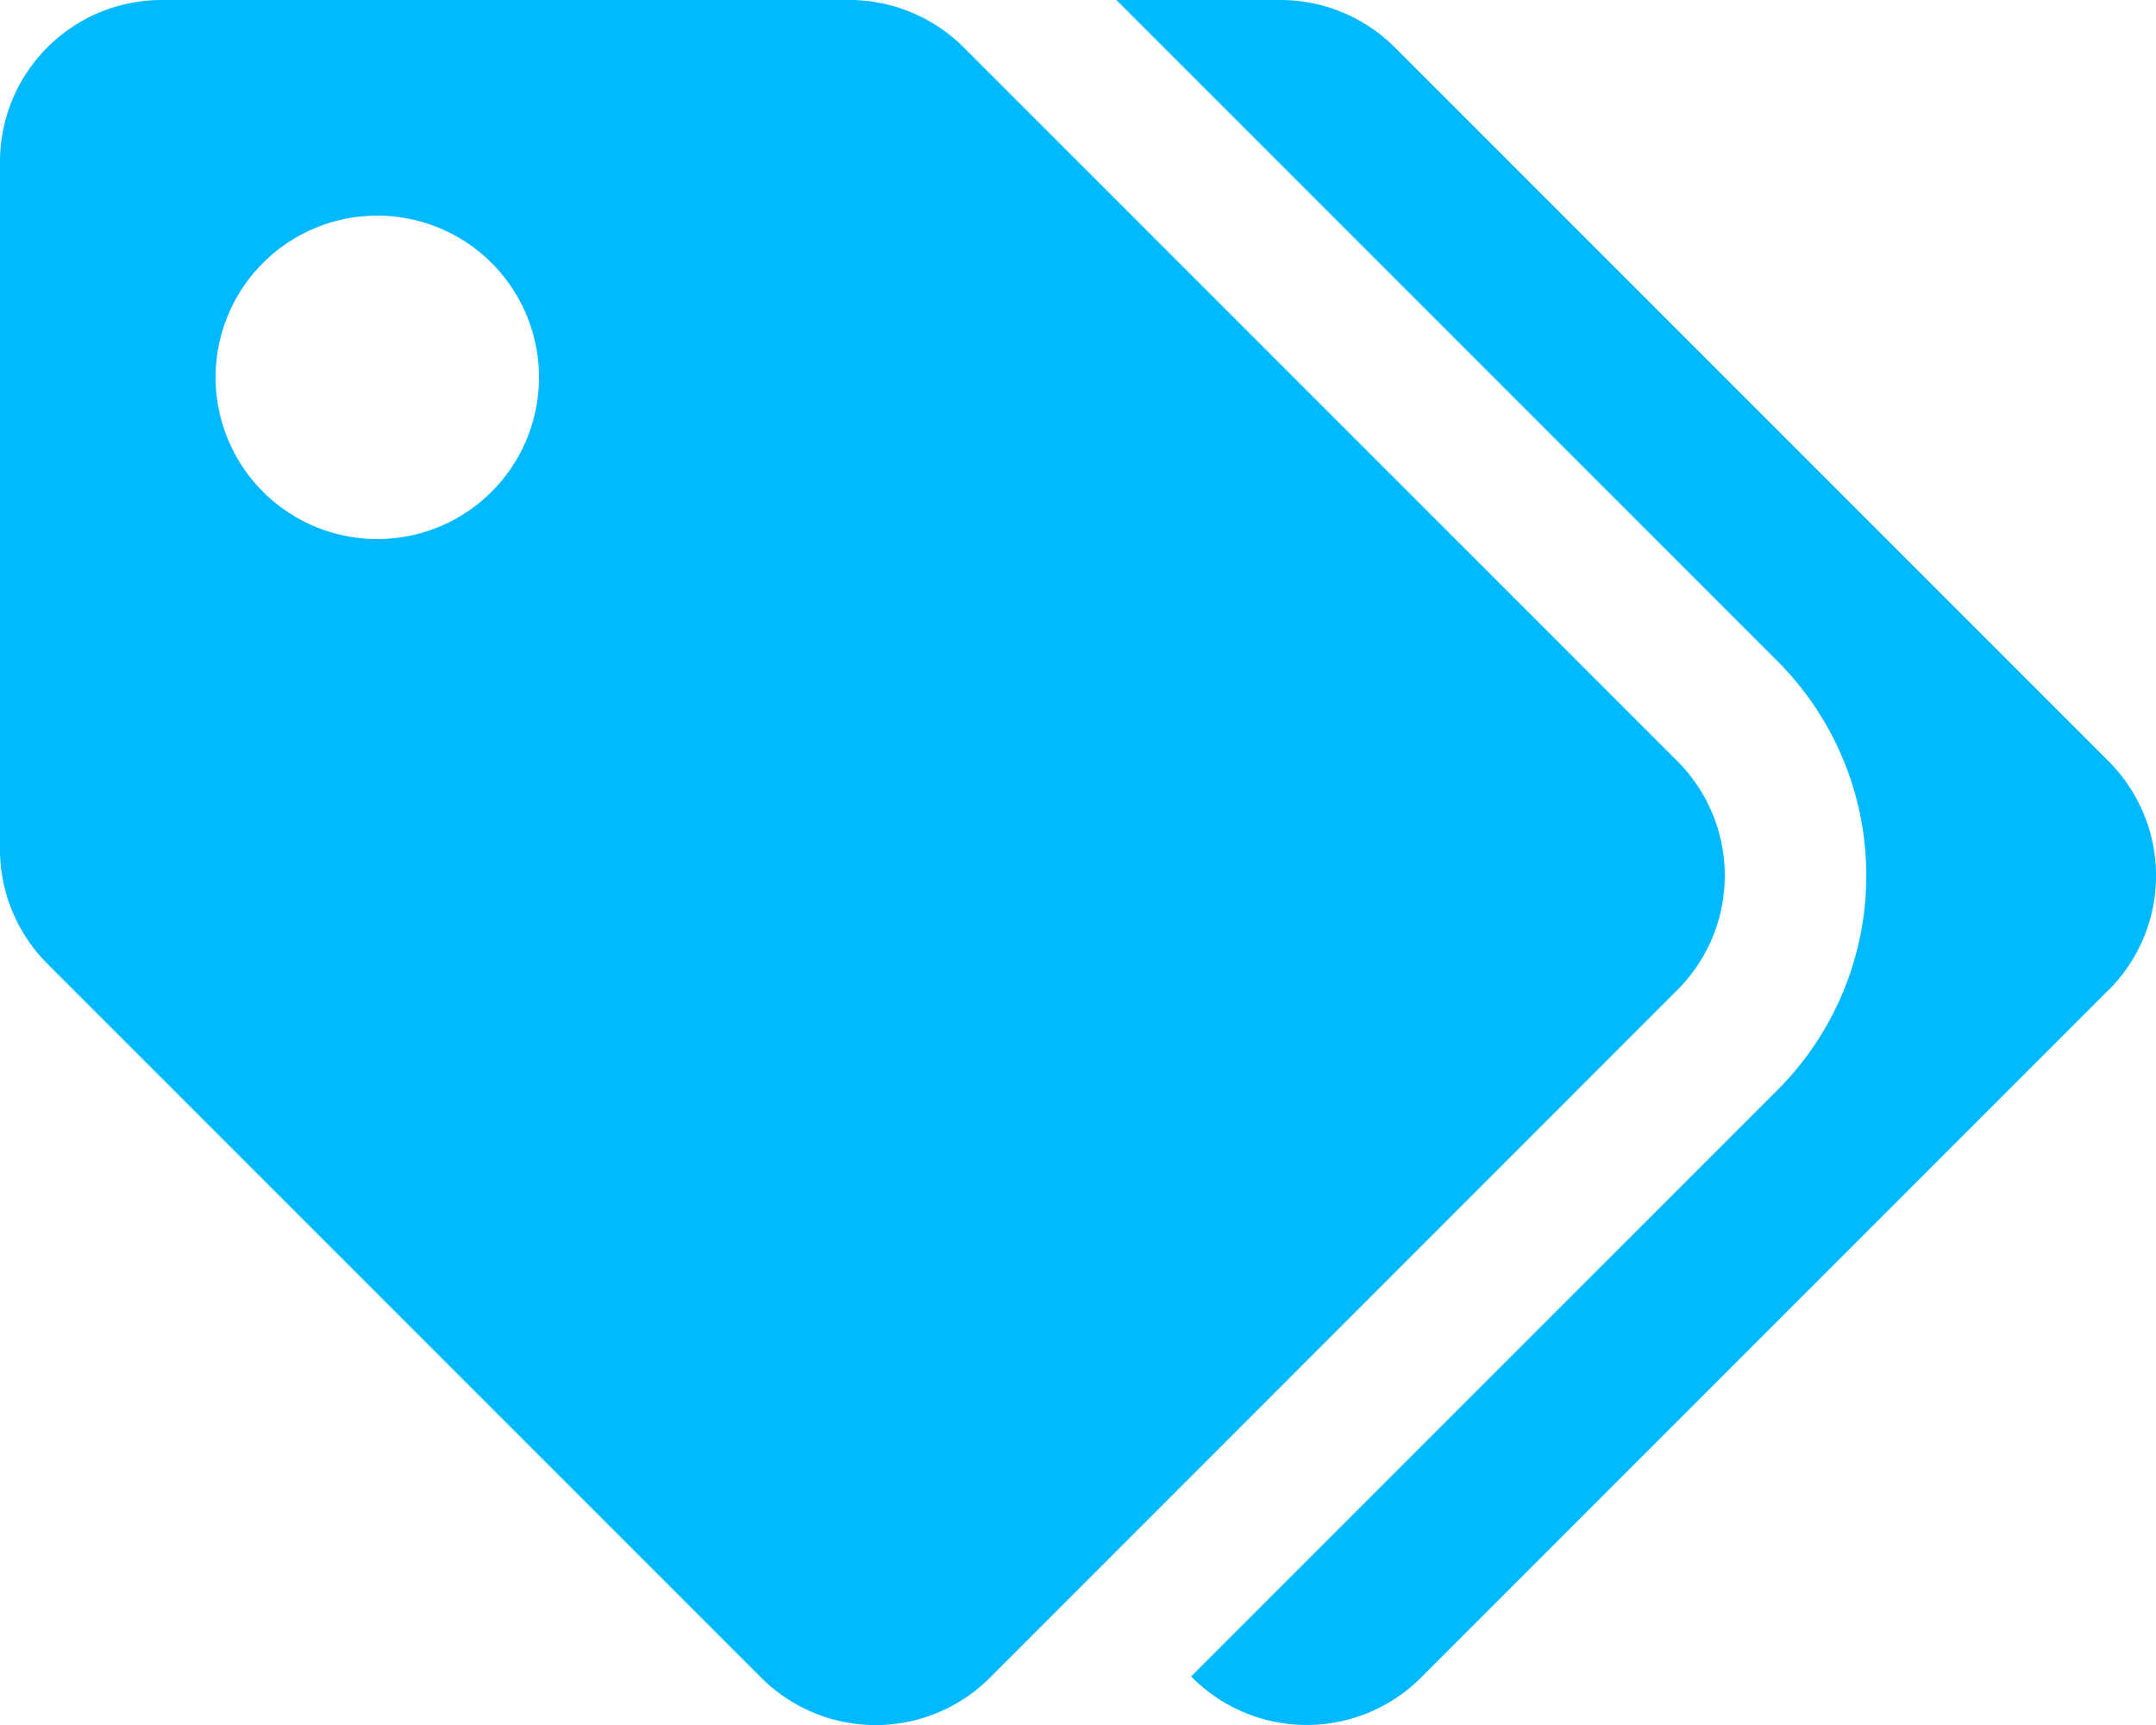 <svg xmlns="http://www.w3.org/2000/svg" width="45" height="36" viewBox="0 0 45 36"><path d="M35.011,15.886,20.114.989A3.375,3.375,0,0,0,17.727,0H3.375A3.375,3.375,0,0,0,0,3.375V17.727a3.375,3.375,0,0,0,.989,2.386l14.9,14.9a3.375,3.375,0,0,0,4.773,0L35.011,20.659a3.375,3.375,0,0,0,0-4.773ZM7.875,11.25A3.375,3.375,0,1,1,11.25,7.875,3.375,3.375,0,0,1,7.875,11.25Zm36.136,9.409L29.659,35.011a3.375,3.375,0,0,1-4.773,0l-.025-.025L37.1,22.748a6.328,6.328,0,0,0,0-8.949L23.3,0h3.426a3.375,3.375,0,0,1,2.386.989l14.9,14.9a3.375,3.375,0,0,1,0,4.773Z" fill="#00b9ff"/></svg>
